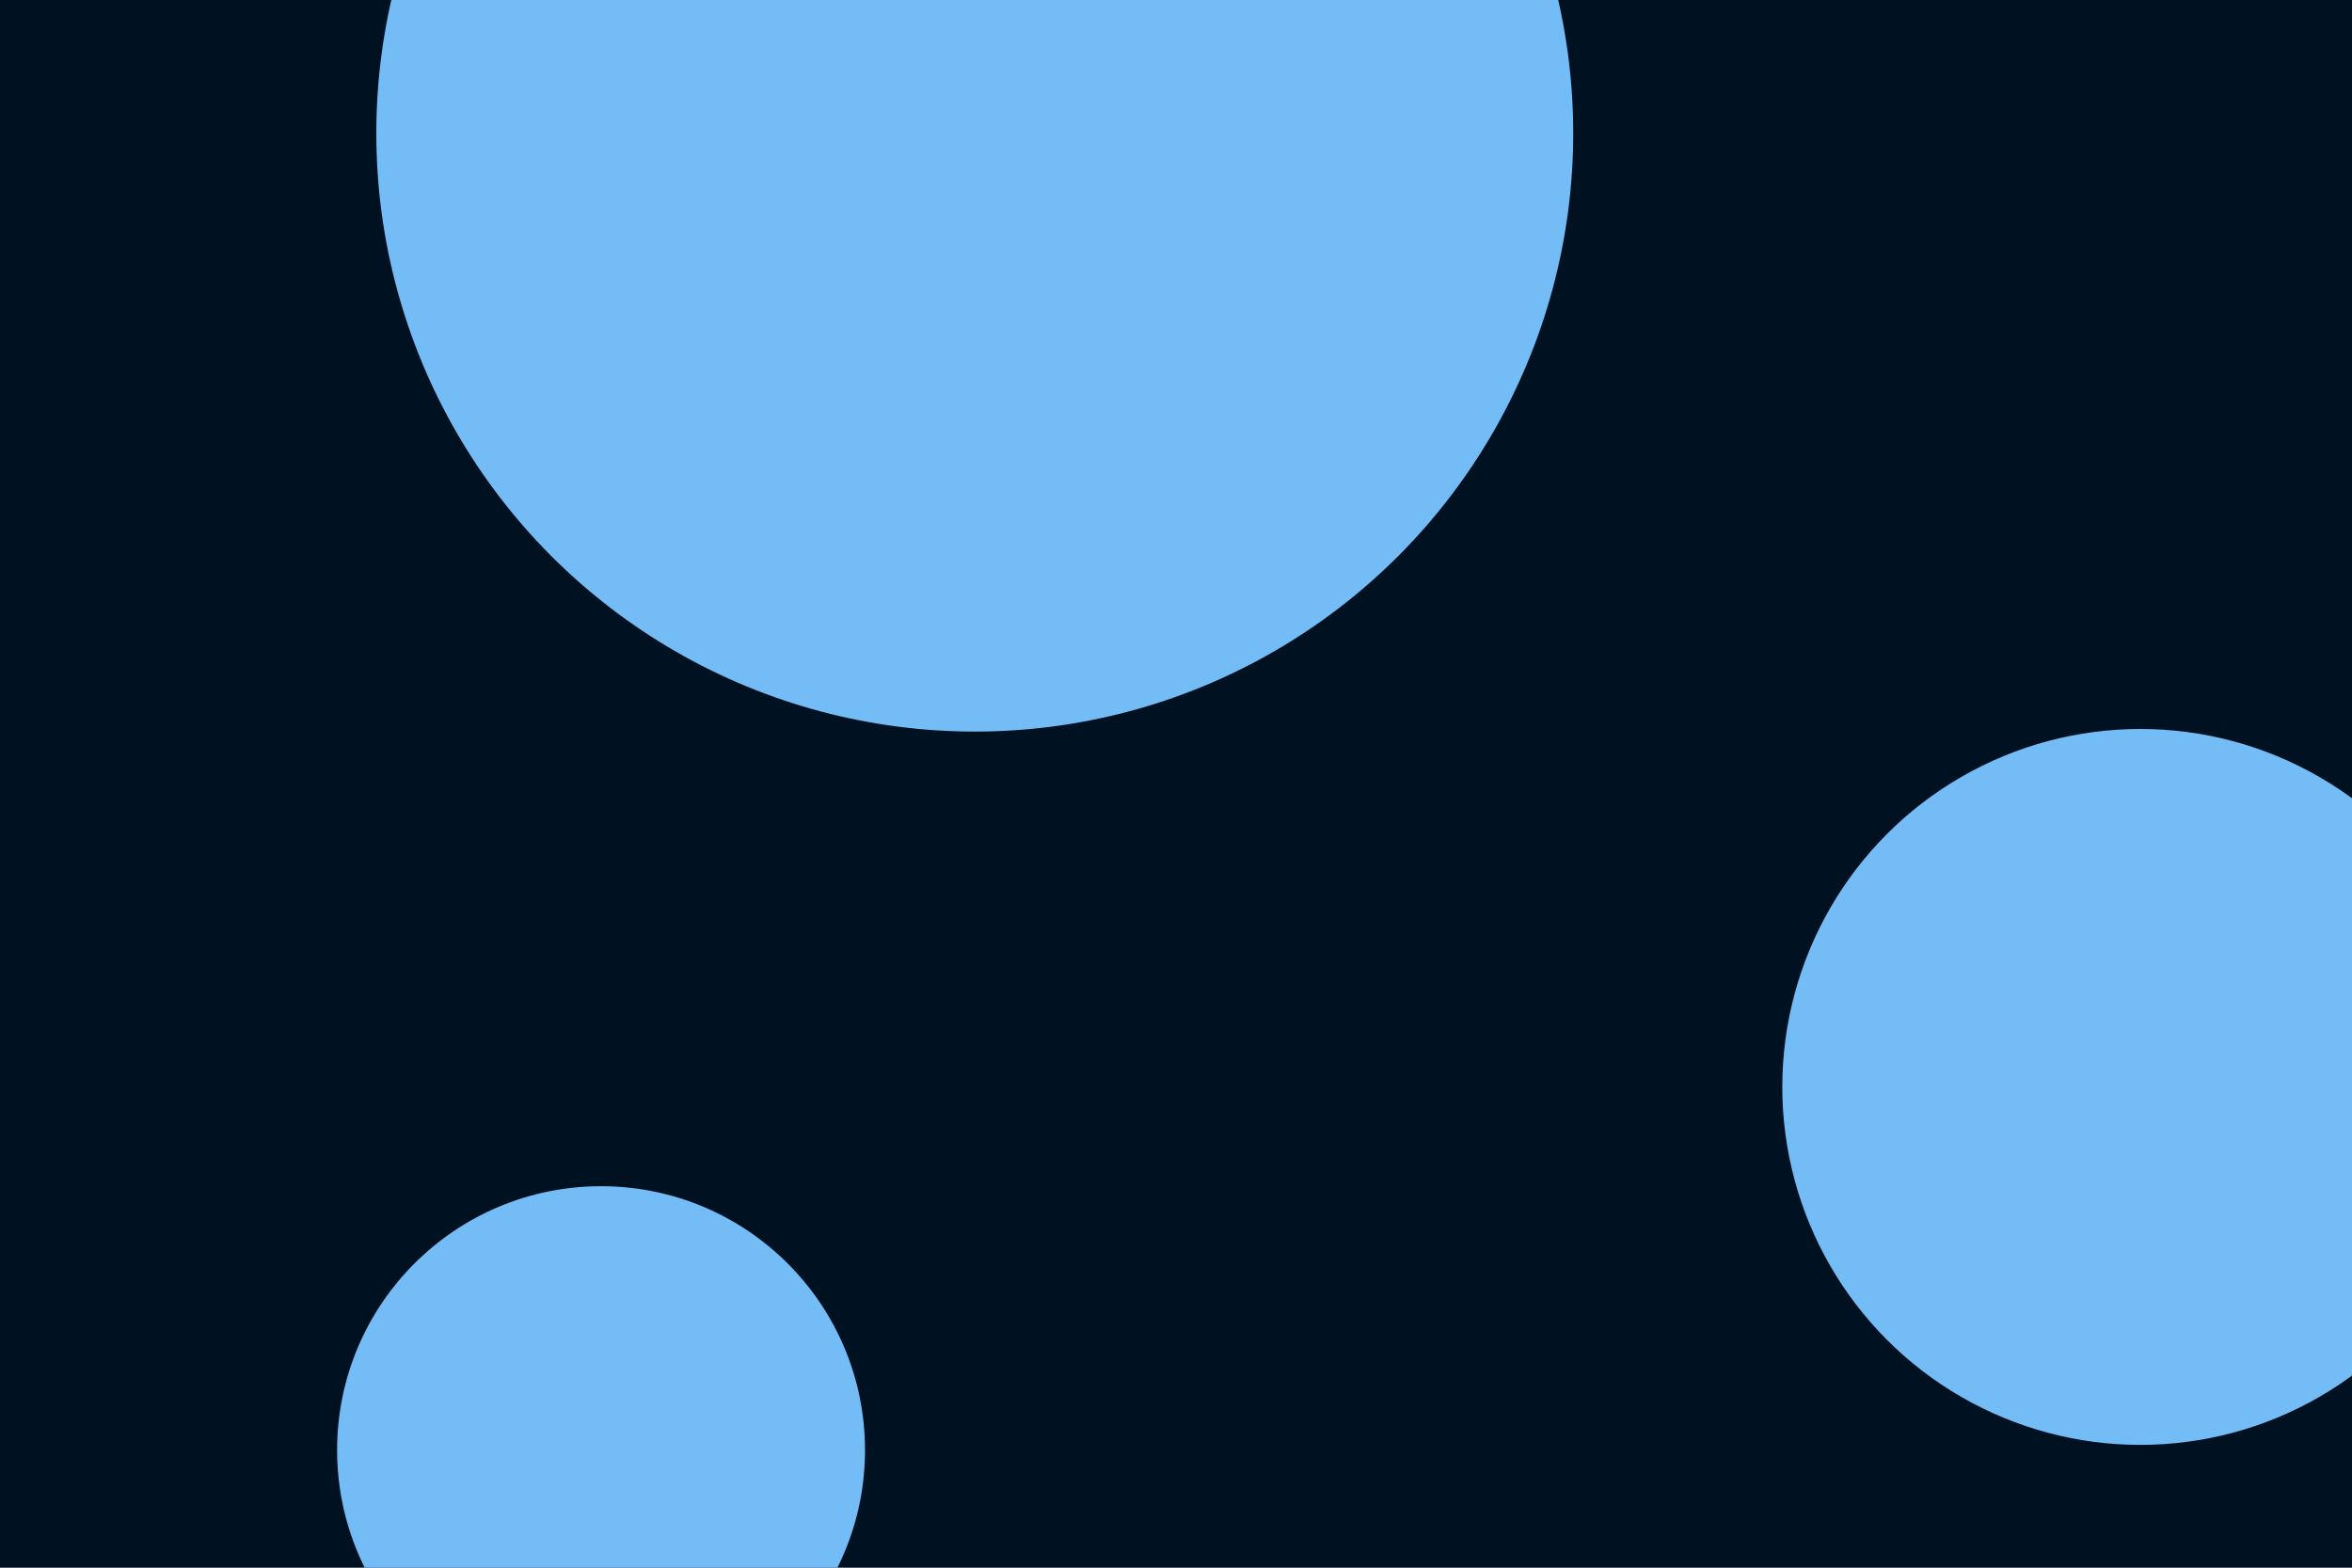 <svg id="visual" viewBox="0 0 900 600" width="900" height="600" xmlns="http://www.w3.org/2000/svg" xmlns:xlink="http://www.w3.org/1999/xlink" version="1.1"><rect x="0" y="0" width="900" height="600" fill="#001122"></rect><g fill="#74bcf6"><circle r="229" cx="373" cy="51"></circle><circle r="101" cx="230" cy="555"></circle><circle r="137" cx="819" cy="416"></circle></g></svg>